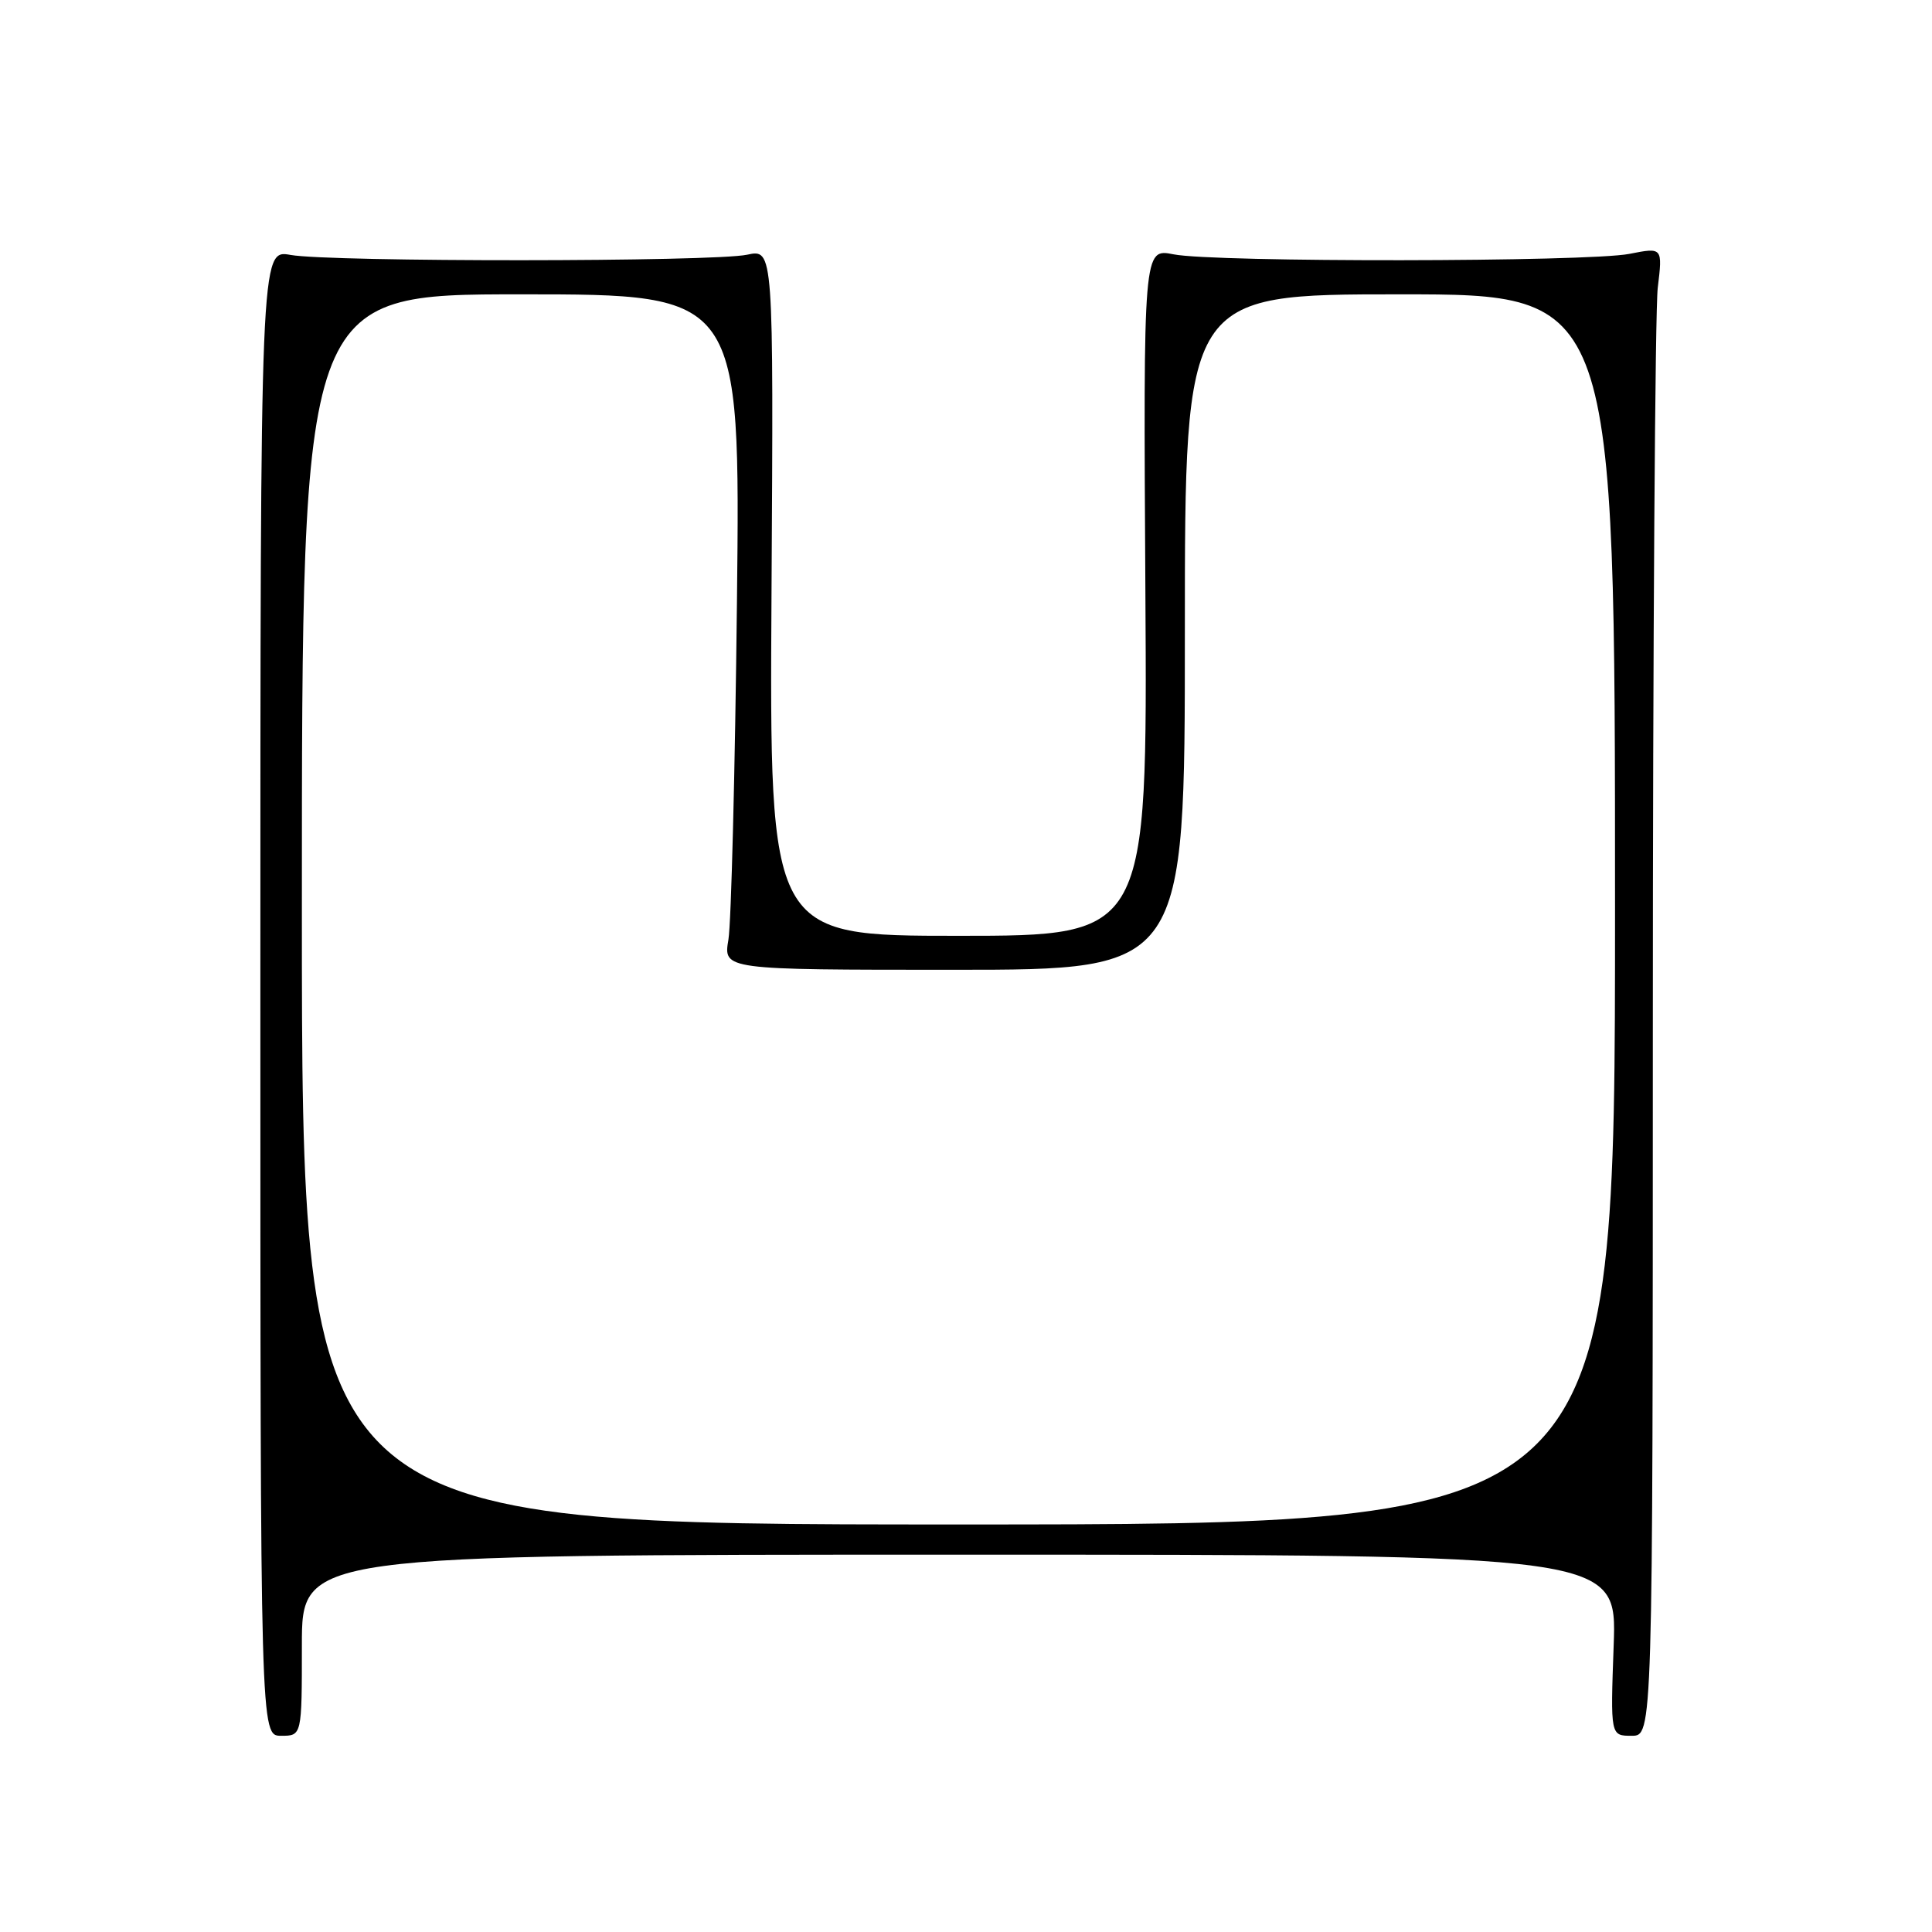 <?xml version="1.0" encoding="UTF-8" standalone="no"?>
<!DOCTYPE svg PUBLIC "-//W3C//DTD SVG 1.1//EN" "http://www.w3.org/Graphics/SVG/1.1/DTD/svg11.dtd" >
<svg xmlns="http://www.w3.org/2000/svg" xmlns:xlink="http://www.w3.org/1999/xlink" version="1.1" viewBox="0 0 256 256">
 <g >
 <path fill="currentColor"
d=" M 40.00 218.00 C 40.00 206.00 40.00 206.00 127.12 206.00 C 214.25 206.00 214.25 206.00 213.82 218.00 C 213.39 230.00 213.39 230.00 216.20 230.00 C 219.00 230.00 219.00 230.00 219.01 136.75 C 219.01 85.46 219.31 41.09 219.66 38.14 C 220.31 32.77 220.31 32.77 215.90 33.64 C 210.37 34.72 160.89 34.78 155.50 33.70 C 151.50 32.91 151.50 32.91 151.77 78.45 C 152.04 124.00 152.04 124.00 127.00 124.00 C 101.96 124.00 101.96 124.00 102.23 78.50 C 102.50 33.00 102.50 33.00 99.00 33.75 C 94.52 34.71 43.79 34.73 38.50 33.78 C 34.50 33.06 34.50 33.06 34.50 131.53 C 34.50 230.00 34.50 230.00 37.25 230.00 C 40.00 230.00 40.00 230.00 40.00 218.00 Z  M 40.00 120.50 C 40.00 39.00 40.00 39.00 69.05 39.00 C 98.10 39.00 98.10 39.00 97.65 79.75 C 97.40 102.16 96.89 122.30 96.52 124.50 C 95.84 128.50 95.84 128.50 126.42 128.50 C 157.00 128.50 157.00 128.50 157.00 83.75 C 157.00 39.00 157.00 39.00 185.50 39.00 C 214.00 39.00 214.00 39.00 214.00 120.50 C 214.00 202.00 214.00 202.00 127.00 202.00 C 40.00 202.00 40.00 202.00 40.00 120.50 Z "/>
</g>
</svg>